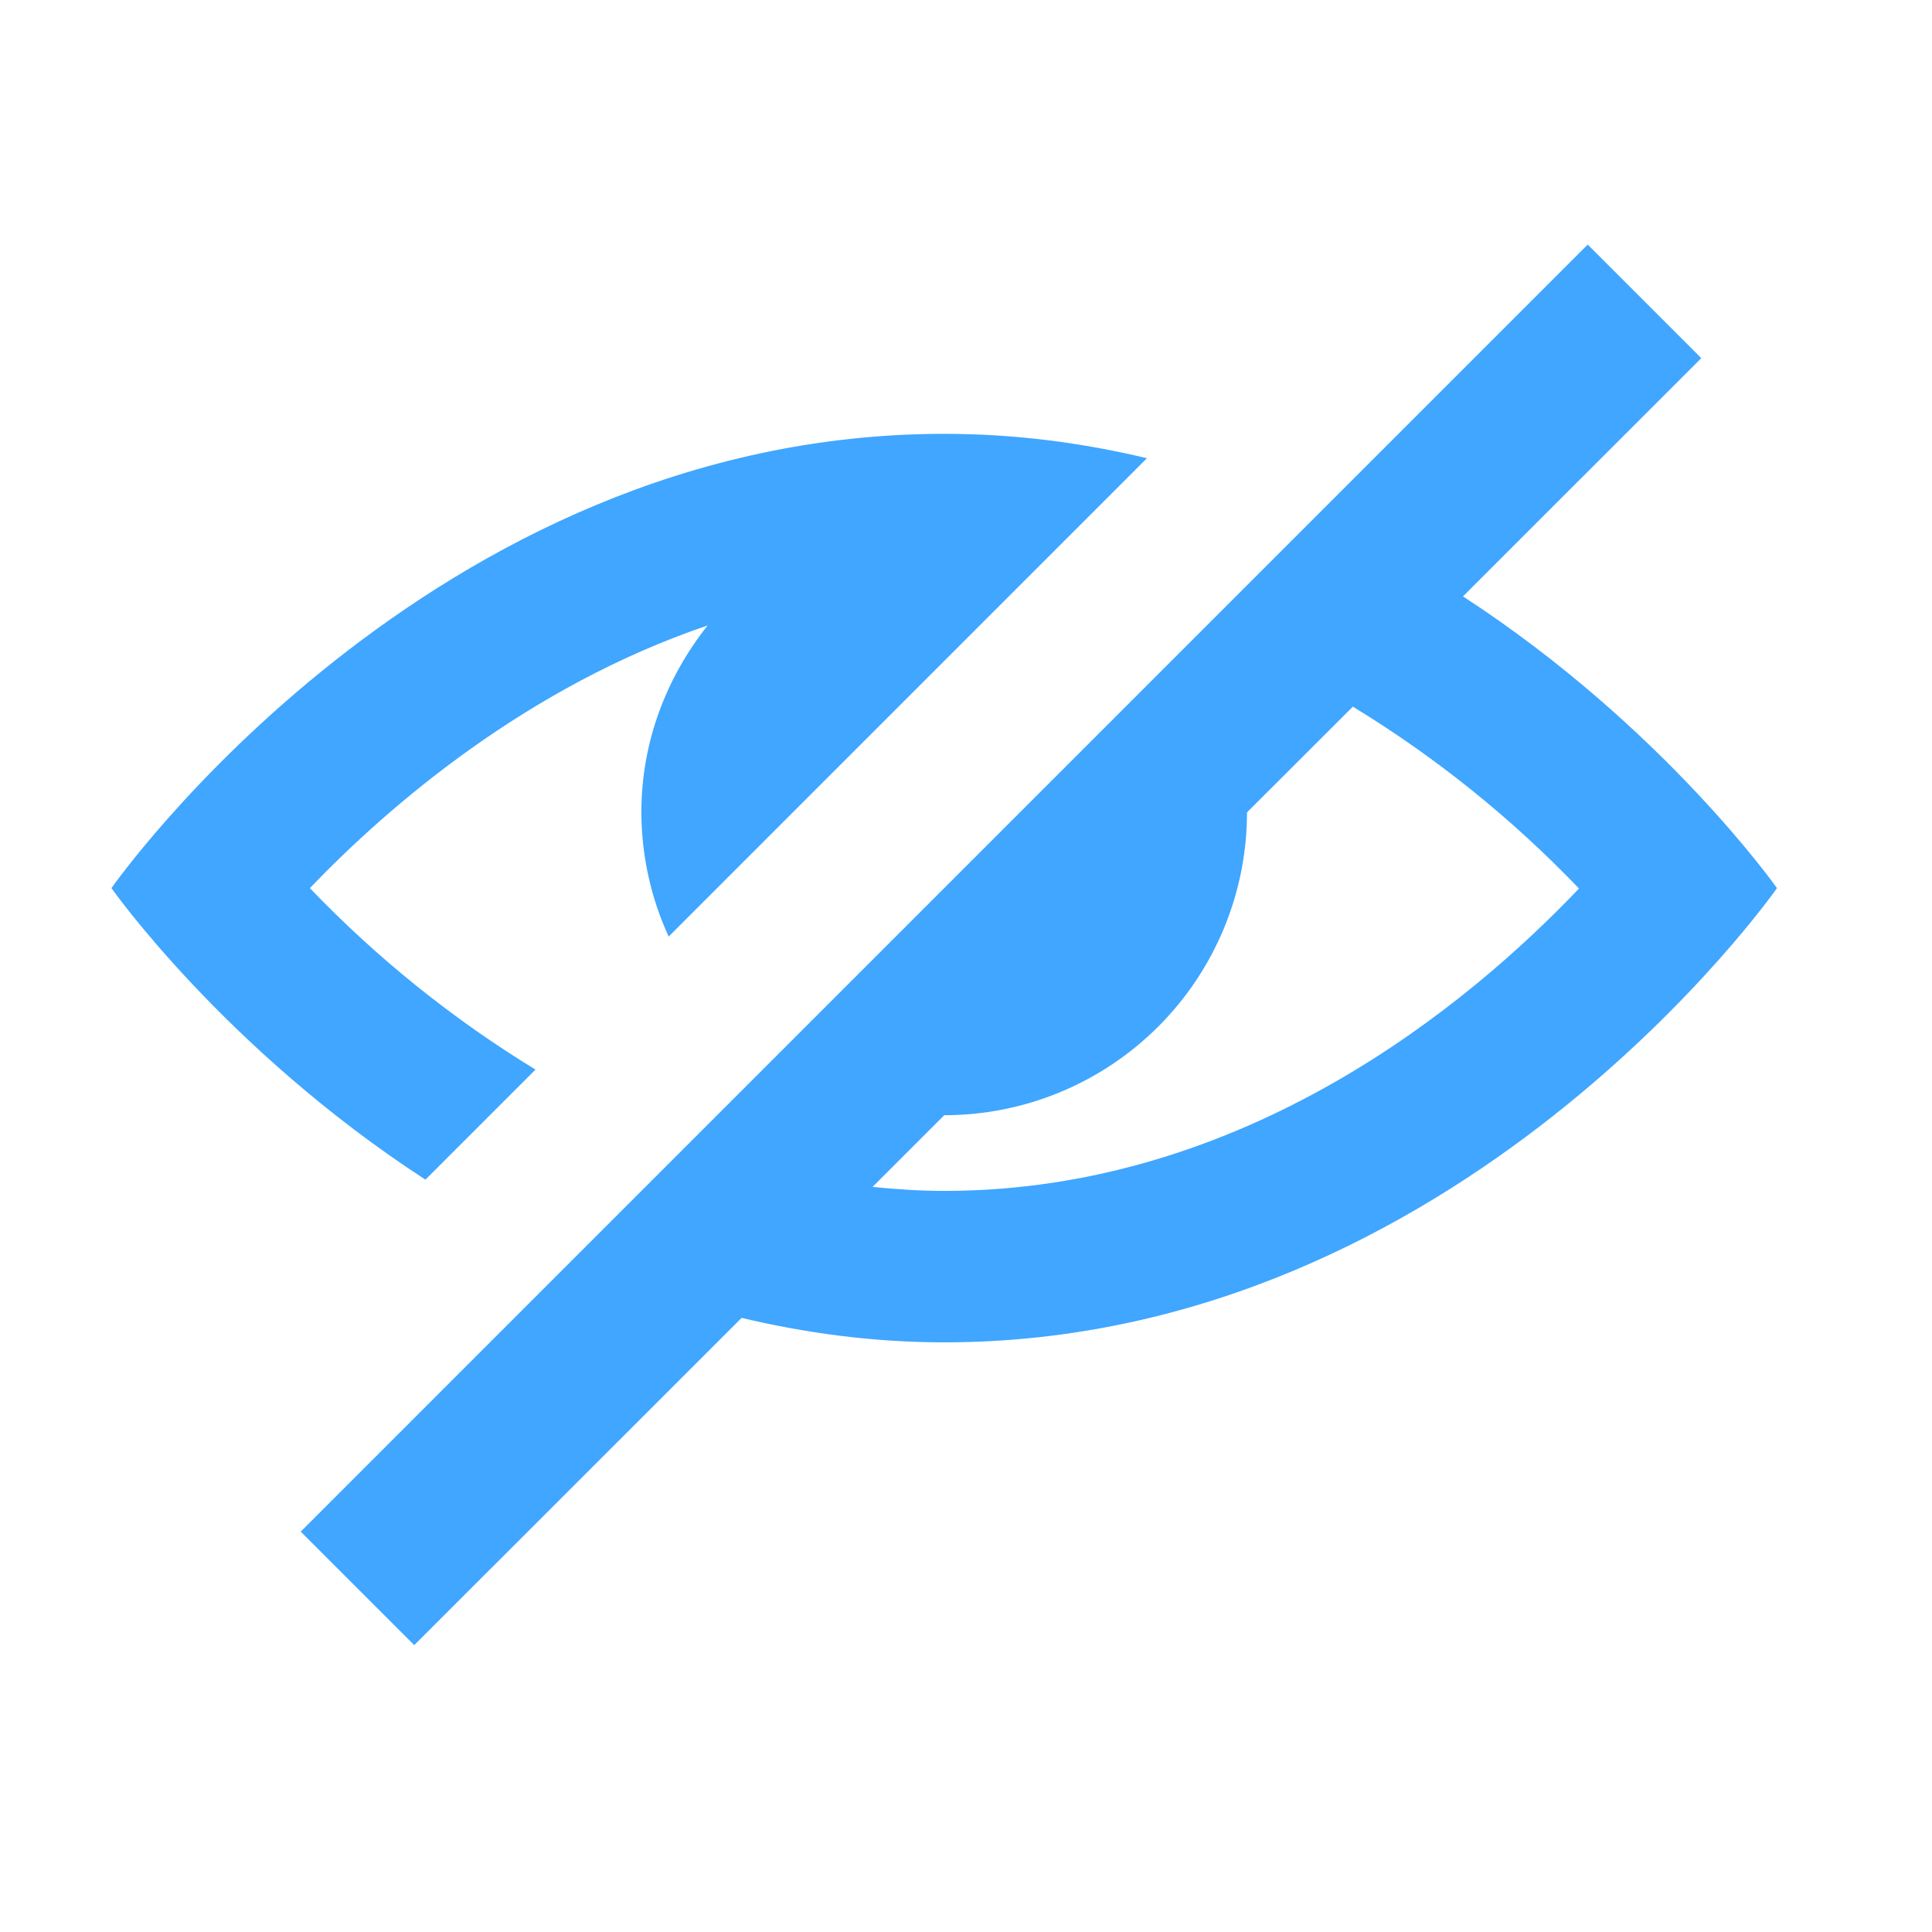 <svg xmlns="http://www.w3.org/2000/svg" width="29" height="29" viewBox="0 0 29 29" fill="none">
    <path d="M1.673 13.331C1.673 13.331 6.432 6.512 14.173 6.512C15.249 6.512 16.263 6.65 17.216 6.878L10.037 14.058C9.768 13.473 9.629 12.837 9.627 12.194C9.627 11.129 10.008 10.163 10.622 9.388C7.904 10.311 5.833 12.099 4.651 13.331C5.658 14.381 6.796 15.297 8.038 16.055L6.386 17.707C3.374 15.751 1.673 13.331 1.673 13.331ZM26.673 13.331C26.673 13.331 21.914 20.149 14.173 20.149C13.098 20.149 12.086 20.008 11.132 19.782L6.218 24.694L4.514 22.99L23.832 3.671L25.537 5.376L21.96 8.952C24.969 10.909 26.673 13.331 26.673 13.331ZM23.701 13.337C22.693 12.284 21.552 11.366 20.307 10.607L18.718 12.194C18.718 13.4 18.239 14.556 17.387 15.408C16.535 16.261 15.378 16.74 14.173 16.74L13.097 17.816C13.449 17.851 13.806 17.876 14.173 17.876C18.693 17.876 22.063 15.06 23.701 13.337Z" fill="#40A6FF"/>
</svg>